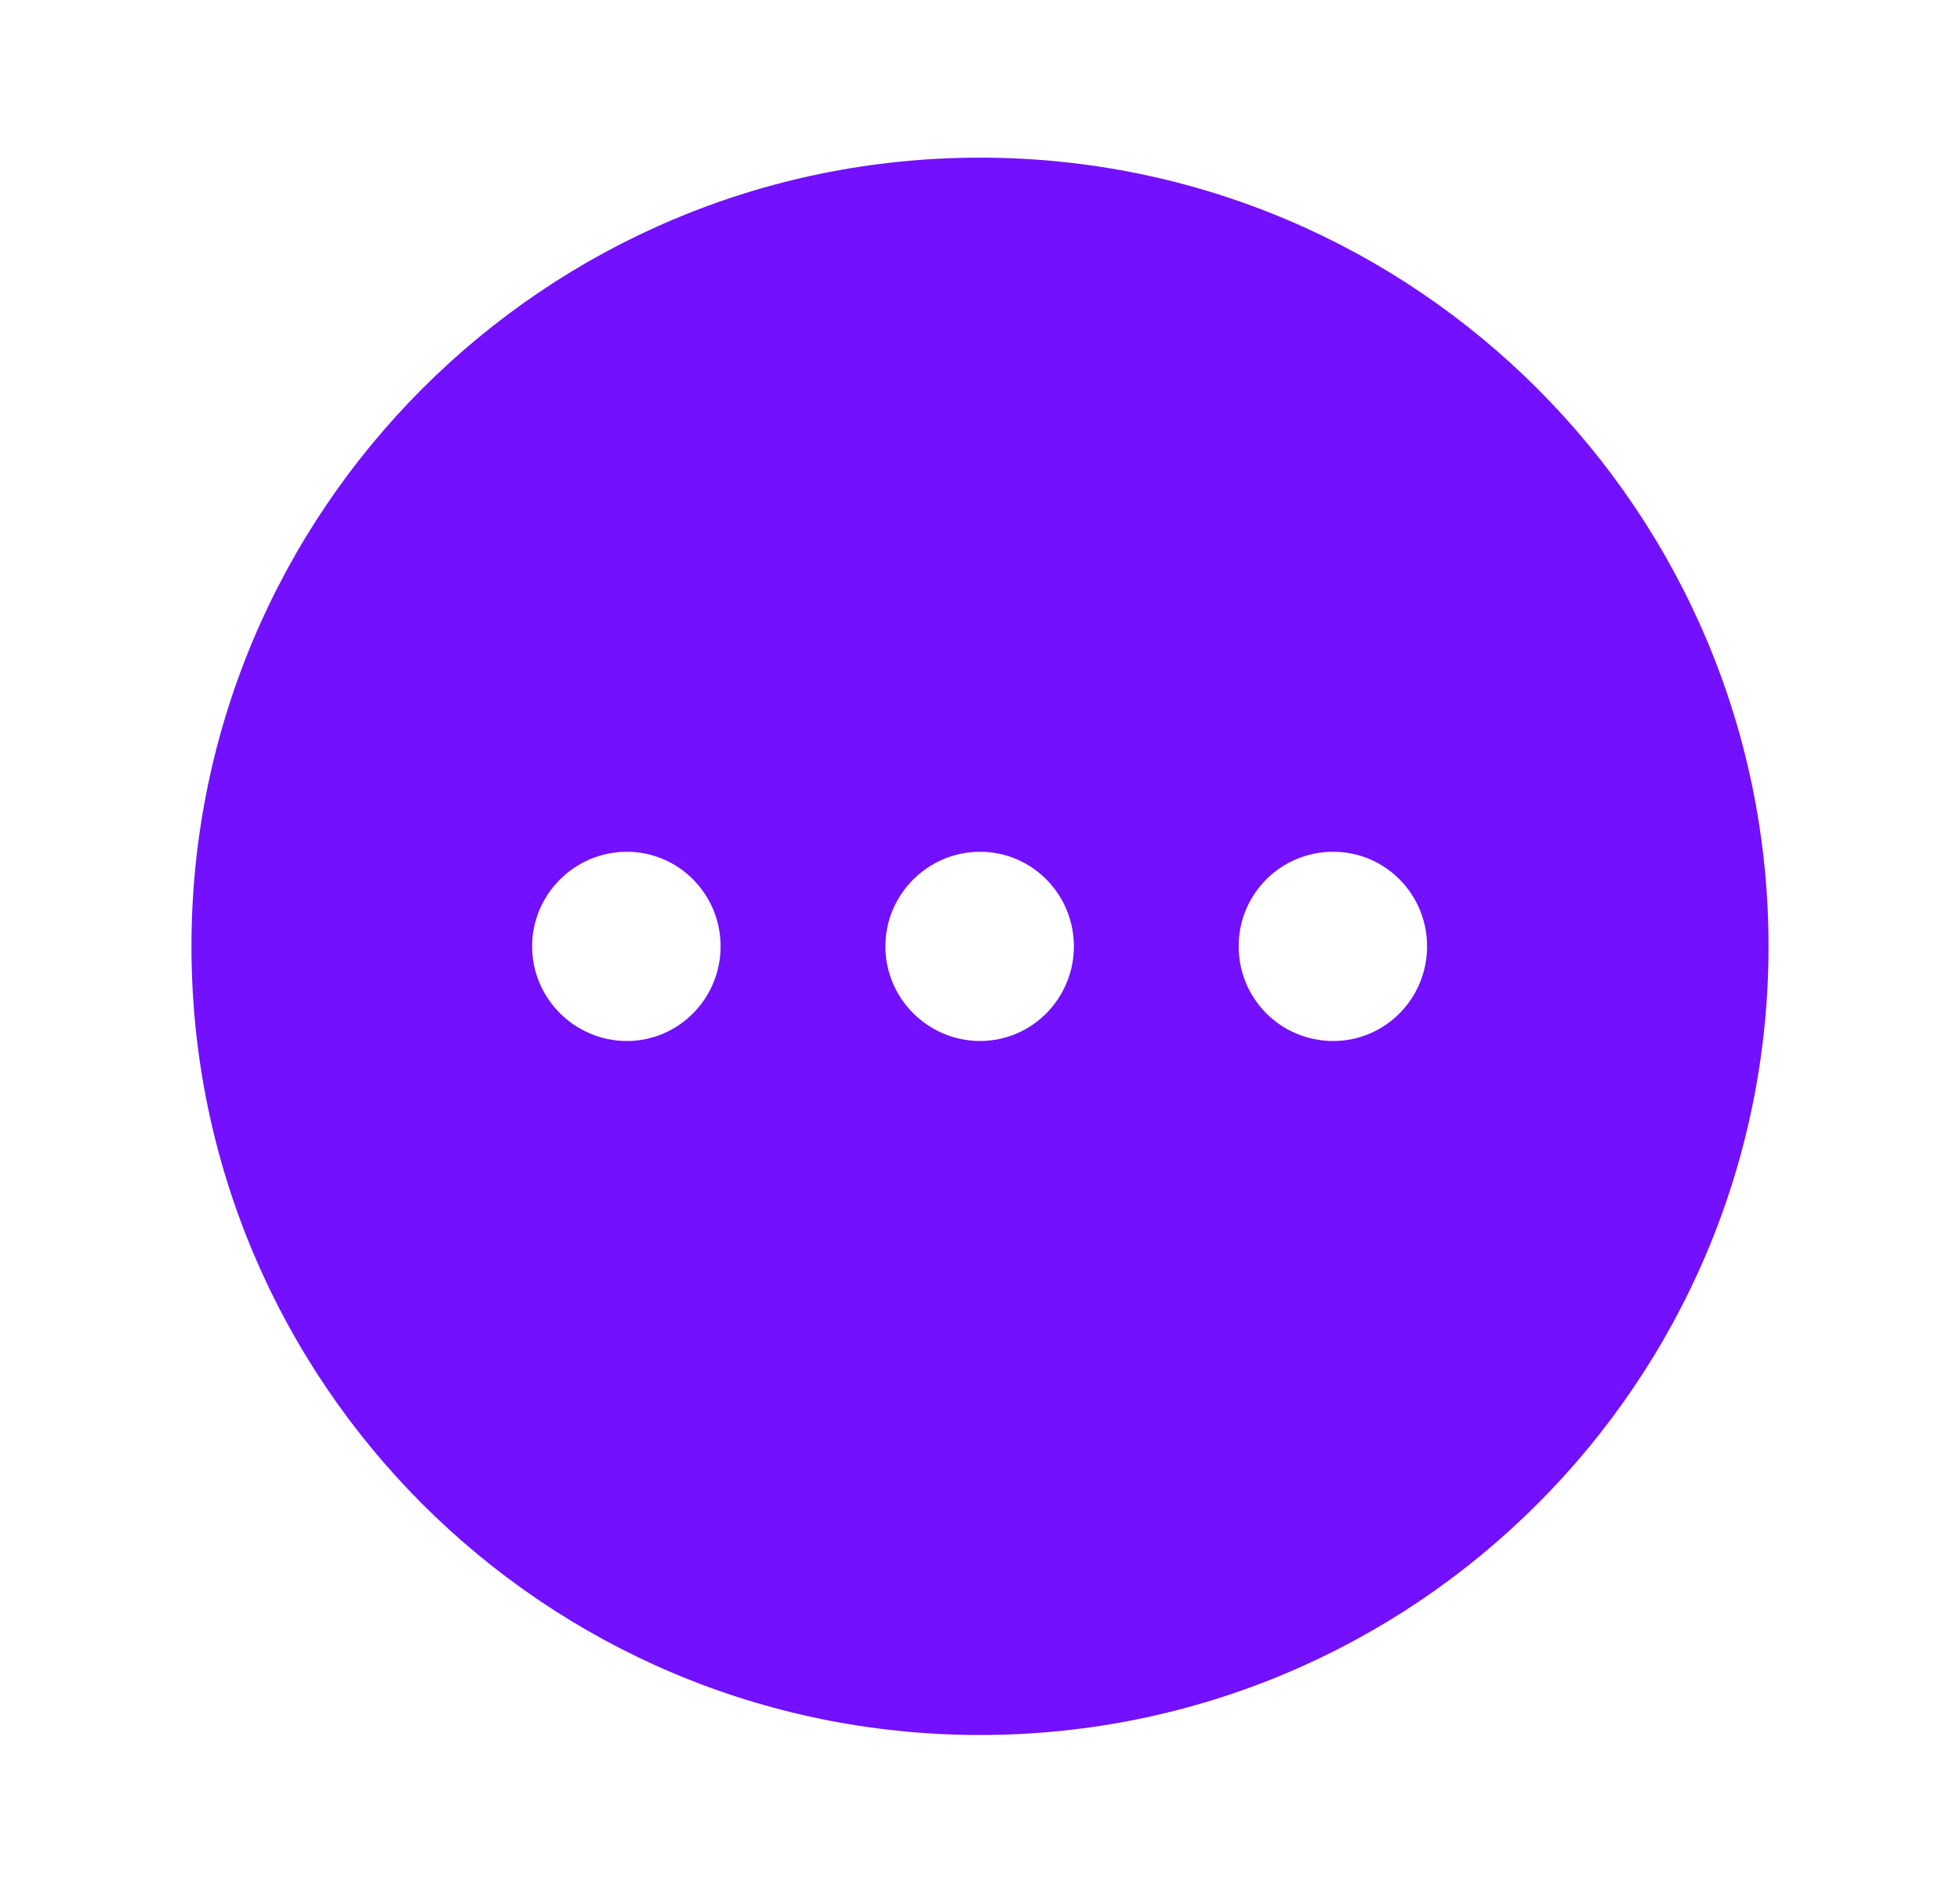 <svg width="29" height="28" viewBox="0 0 29 28" fill="none" xmlns="http://www.w3.org/2000/svg">
<path fill-rule="evenodd" clip-rule="evenodd" d="M2.833 13.999C2.833 7.559 8.049 2.332 14.5 2.332C20.94 2.332 26.167 7.559 26.167 13.999C26.167 20.439 20.94 25.665 14.5 25.665C8.049 25.665 2.833 20.439 2.833 13.999ZM9.274 15.399C8.504 15.399 7.873 14.769 7.873 13.999C7.873 13.229 8.504 12.6 9.274 12.6C10.043 12.6 10.662 13.229 10.662 13.999C10.662 14.769 10.043 15.399 9.274 15.399ZM13.1 13.999C13.1 14.769 13.73 15.399 14.5 15.399C15.27 15.399 15.889 14.769 15.889 13.999C15.889 13.229 15.27 12.6 14.5 12.6C13.73 12.6 13.1 13.229 13.1 13.999ZM18.327 13.999C18.327 14.769 18.945 15.399 19.727 15.399C20.497 15.399 21.115 14.769 21.115 13.999C21.115 13.229 20.497 12.6 19.727 12.6C18.945 12.6 18.327 13.229 18.327 13.999Z" fill="#7210FF"/>
</svg>
